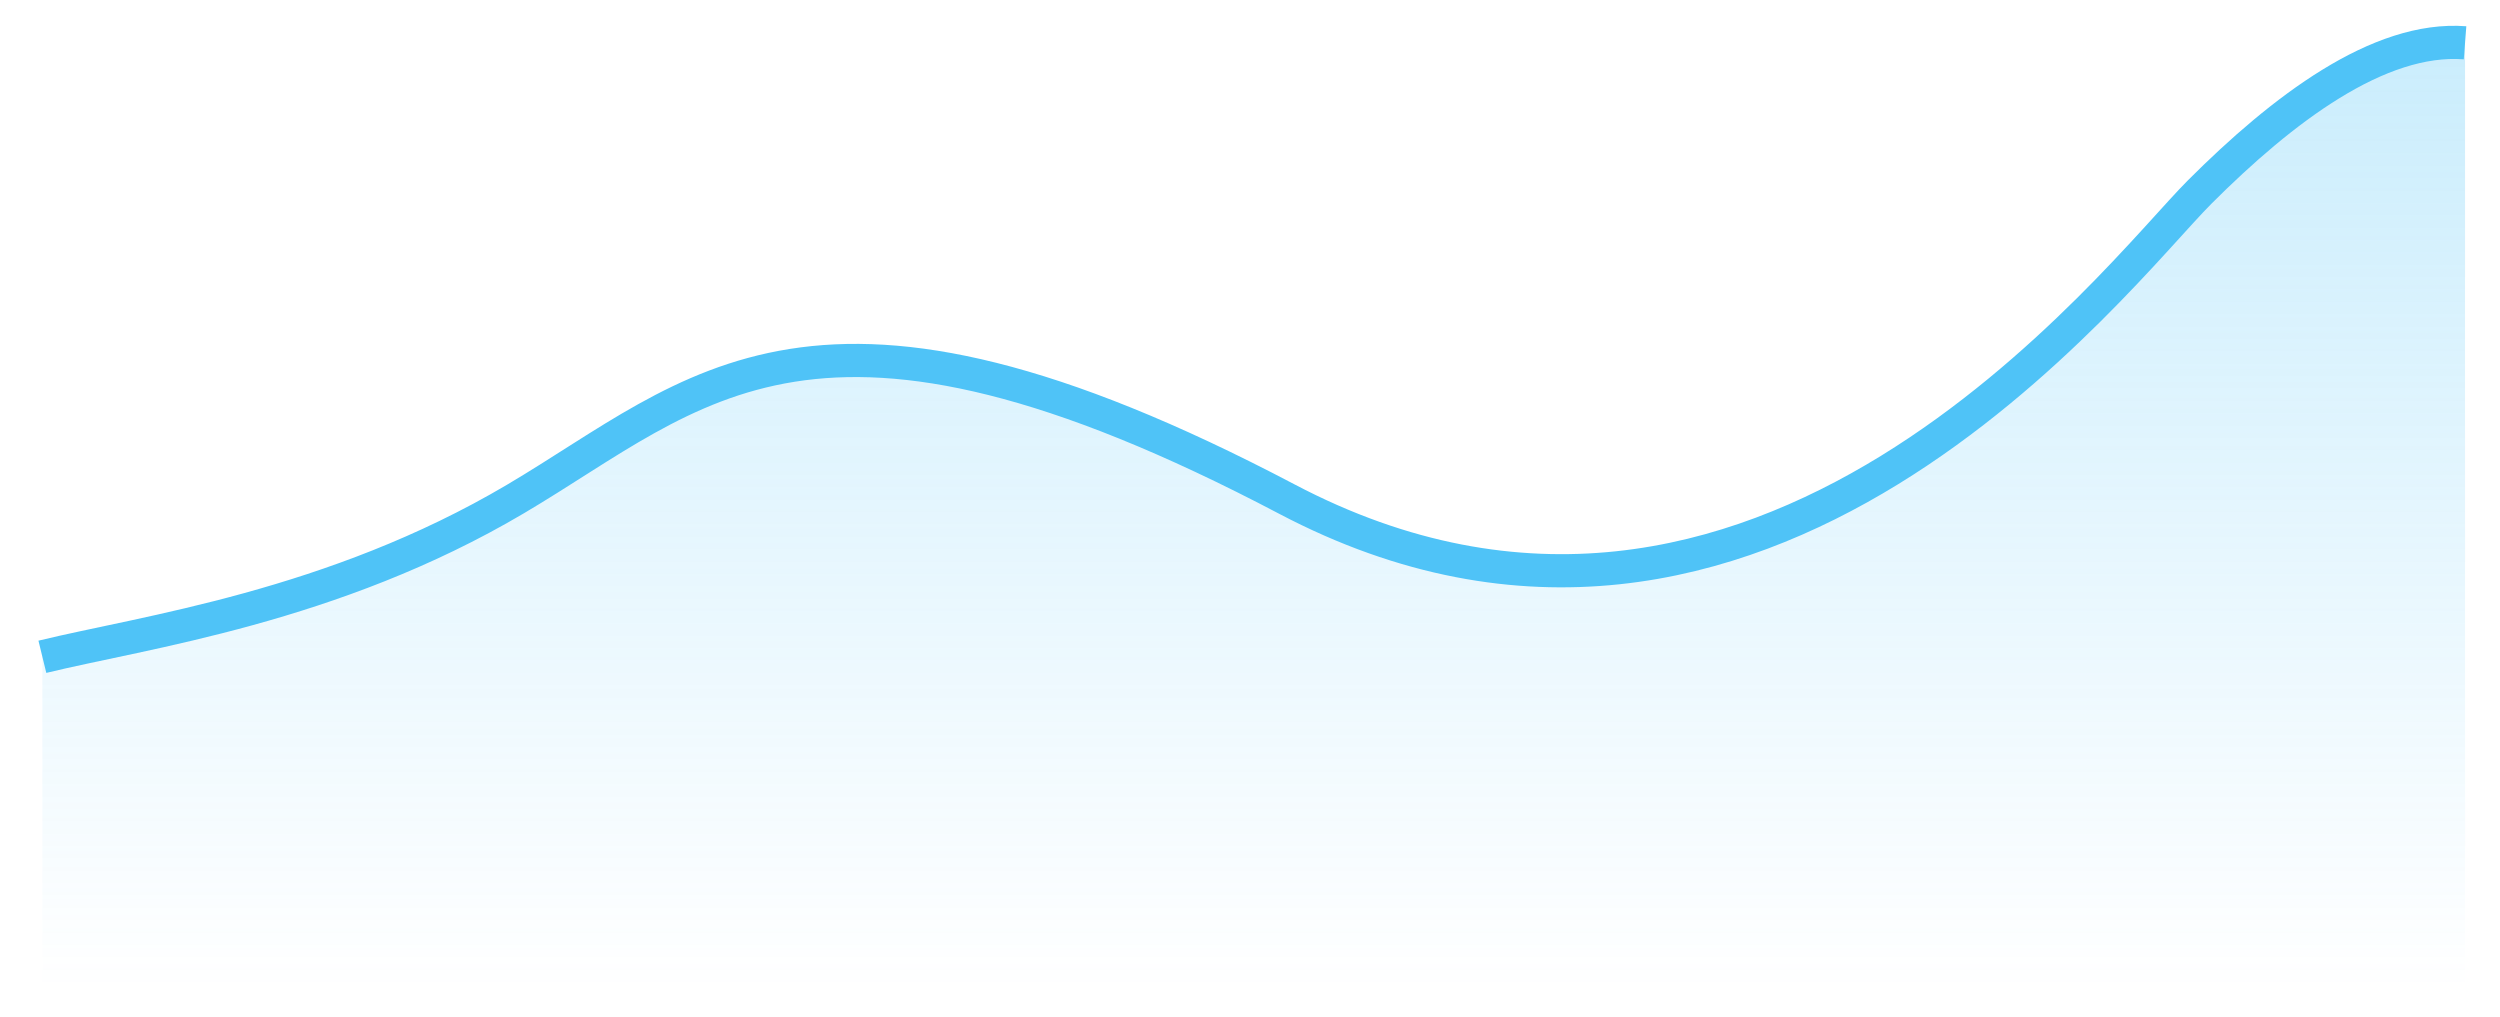 <svg width="59" height="24" viewBox="0 0 59 24" fill="none" xmlns="http://www.w3.org/2000/svg">
<path d="M12.161 11.771C7.853 14.317 3.415 14.904 1 15.492V23.324H58.175V1.002C56.139 0.845 53.868 2.568 51.91 4.527C49.952 6.485 41.532 17.645 30.371 11.771C19.21 5.898 16.469 9.226 12.161 11.771Z" fill="url(#paint0_linear_20533_163850)"/>
<path d="M1 15.5C3.415 14.912 7.853 14.325 12.161 11.779C16.469 9.234 19.21 5.906 30.371 11.779C41.532 17.653 49.952 6.493 51.91 4.534C53.868 2.576 56.139 0.853 58.175 1.01" stroke="#4FC3F7" stroke-width="0.783"/>
<defs>
<linearGradient id="paint0_linear_20533_163850" x1="29.588" y1="0.992" x2="29.588" y2="23.324" gradientUnits="userSpaceOnUse">
<stop stop-color="#4FC3F7" stop-opacity="0.3"/>
<stop offset="1" stop-color="#4FC3F7" stop-opacity="0"/>
</linearGradient>
</defs>
</svg>
